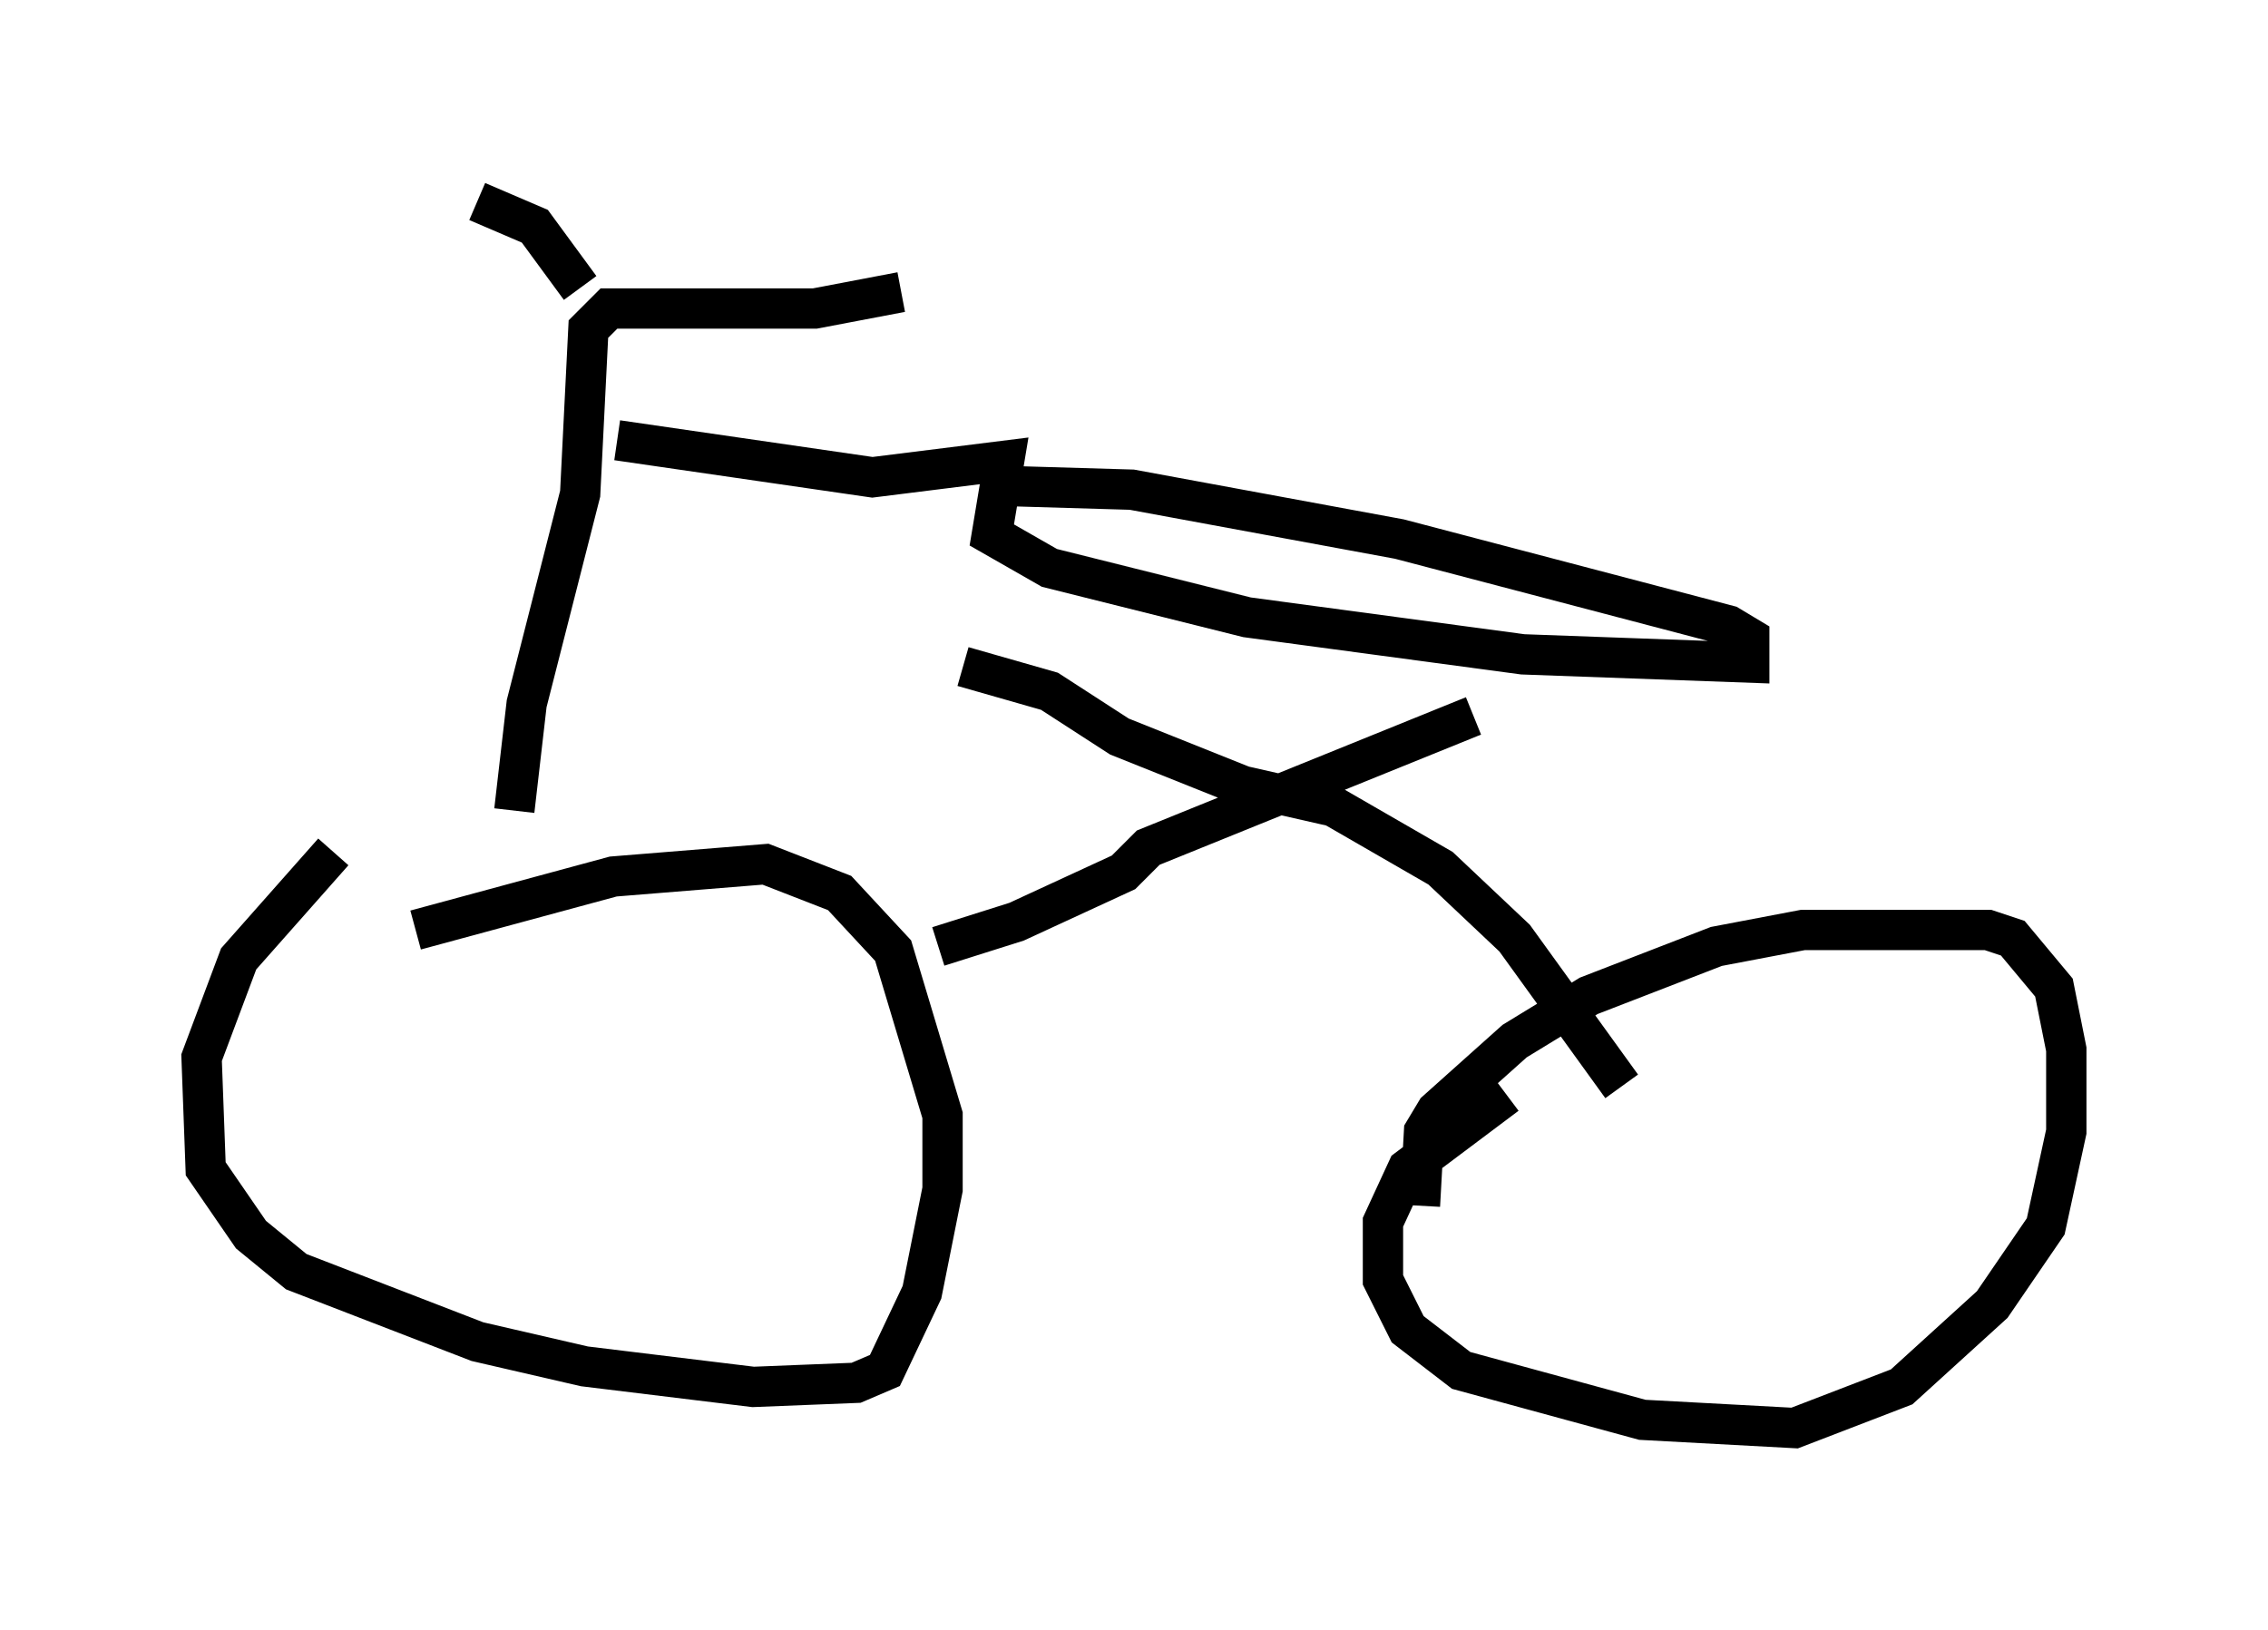 <?xml version="1.0" encoding="utf-8" ?>
<svg baseProfile="full" height="40.421" version="1.1" width="56.244" xmlns="http://www.w3.org/2000/svg" xmlns:ev="http://www.w3.org/2001/xml-events" xmlns:xlink="http://www.w3.org/1999/xlink"><defs /><rect fill="white" height="40.421" width="56.244" x="0" y="0" /><path d="M8.879, 20.823 m-0.613, 0.306 l-2.348, 2.654 -0.919, 2.45 l0.102, 2.756 1.123, 1.633 l1.123, 0.919 4.492, 1.735 l2.654, 0.613 4.185, 0.51 l2.552, -0.102 0.715, -0.306 l0.919, -1.94 0.51, -2.552 l0.0, -1.838 -1.225, -4.083 l-1.327, -1.429 -1.838, -0.715 l-3.777, 0.306 -4.9, 1.327 m27.052, 4.083 l-2.45, 1.838 -0.613, 1.327 l0.0, 1.429 0.613, 1.225 l1.327, 1.021 4.492, 1.225 l3.777, 0.204 2.654, -1.021 l2.246, -2.042 1.327, -1.94 l0.51, -2.348 0.0, -2.042 l-0.306, -1.531 -1.021, -1.225 l-0.613, -0.204 -4.594, 0.0 l-2.144, 0.408 -3.165, 1.225 l-1.838, 1.123 -1.94, 1.735 l-0.306, 0.51 -0.102, 1.838 m-11.944, -6.431 l1.94, -0.613 2.654, -1.225 l0.613, -0.613 8.065, -3.267 m3.675, 9.188 l-2.654, -3.675 -1.838, -1.735 l-2.654, -1.531 -2.246, -0.51 l-3.063, -1.225 -1.735, -1.123 l-2.144, -0.613 m-11.127, 3.573 l0.306, -2.654 1.327, -5.206 l0.204, -4.083 0.51, -0.51 l5.104, 0.0 2.144, -0.408 m-7.963, -0.102 l-1.123, -1.531 -1.429, -0.613 m3.471, 5.921 l6.329, 0.919 3.267, -0.408 l-0.306, 1.838 1.429, 0.817 l4.9, 1.225 6.84, 0.919 l5.615, 0.204 0.0, -0.613 l-0.51, -0.306 -8.167, -2.144 l-6.635, -1.225 -3.471, -0.102 " fill="none" stroke="black" stroke-width="1" /></svg>